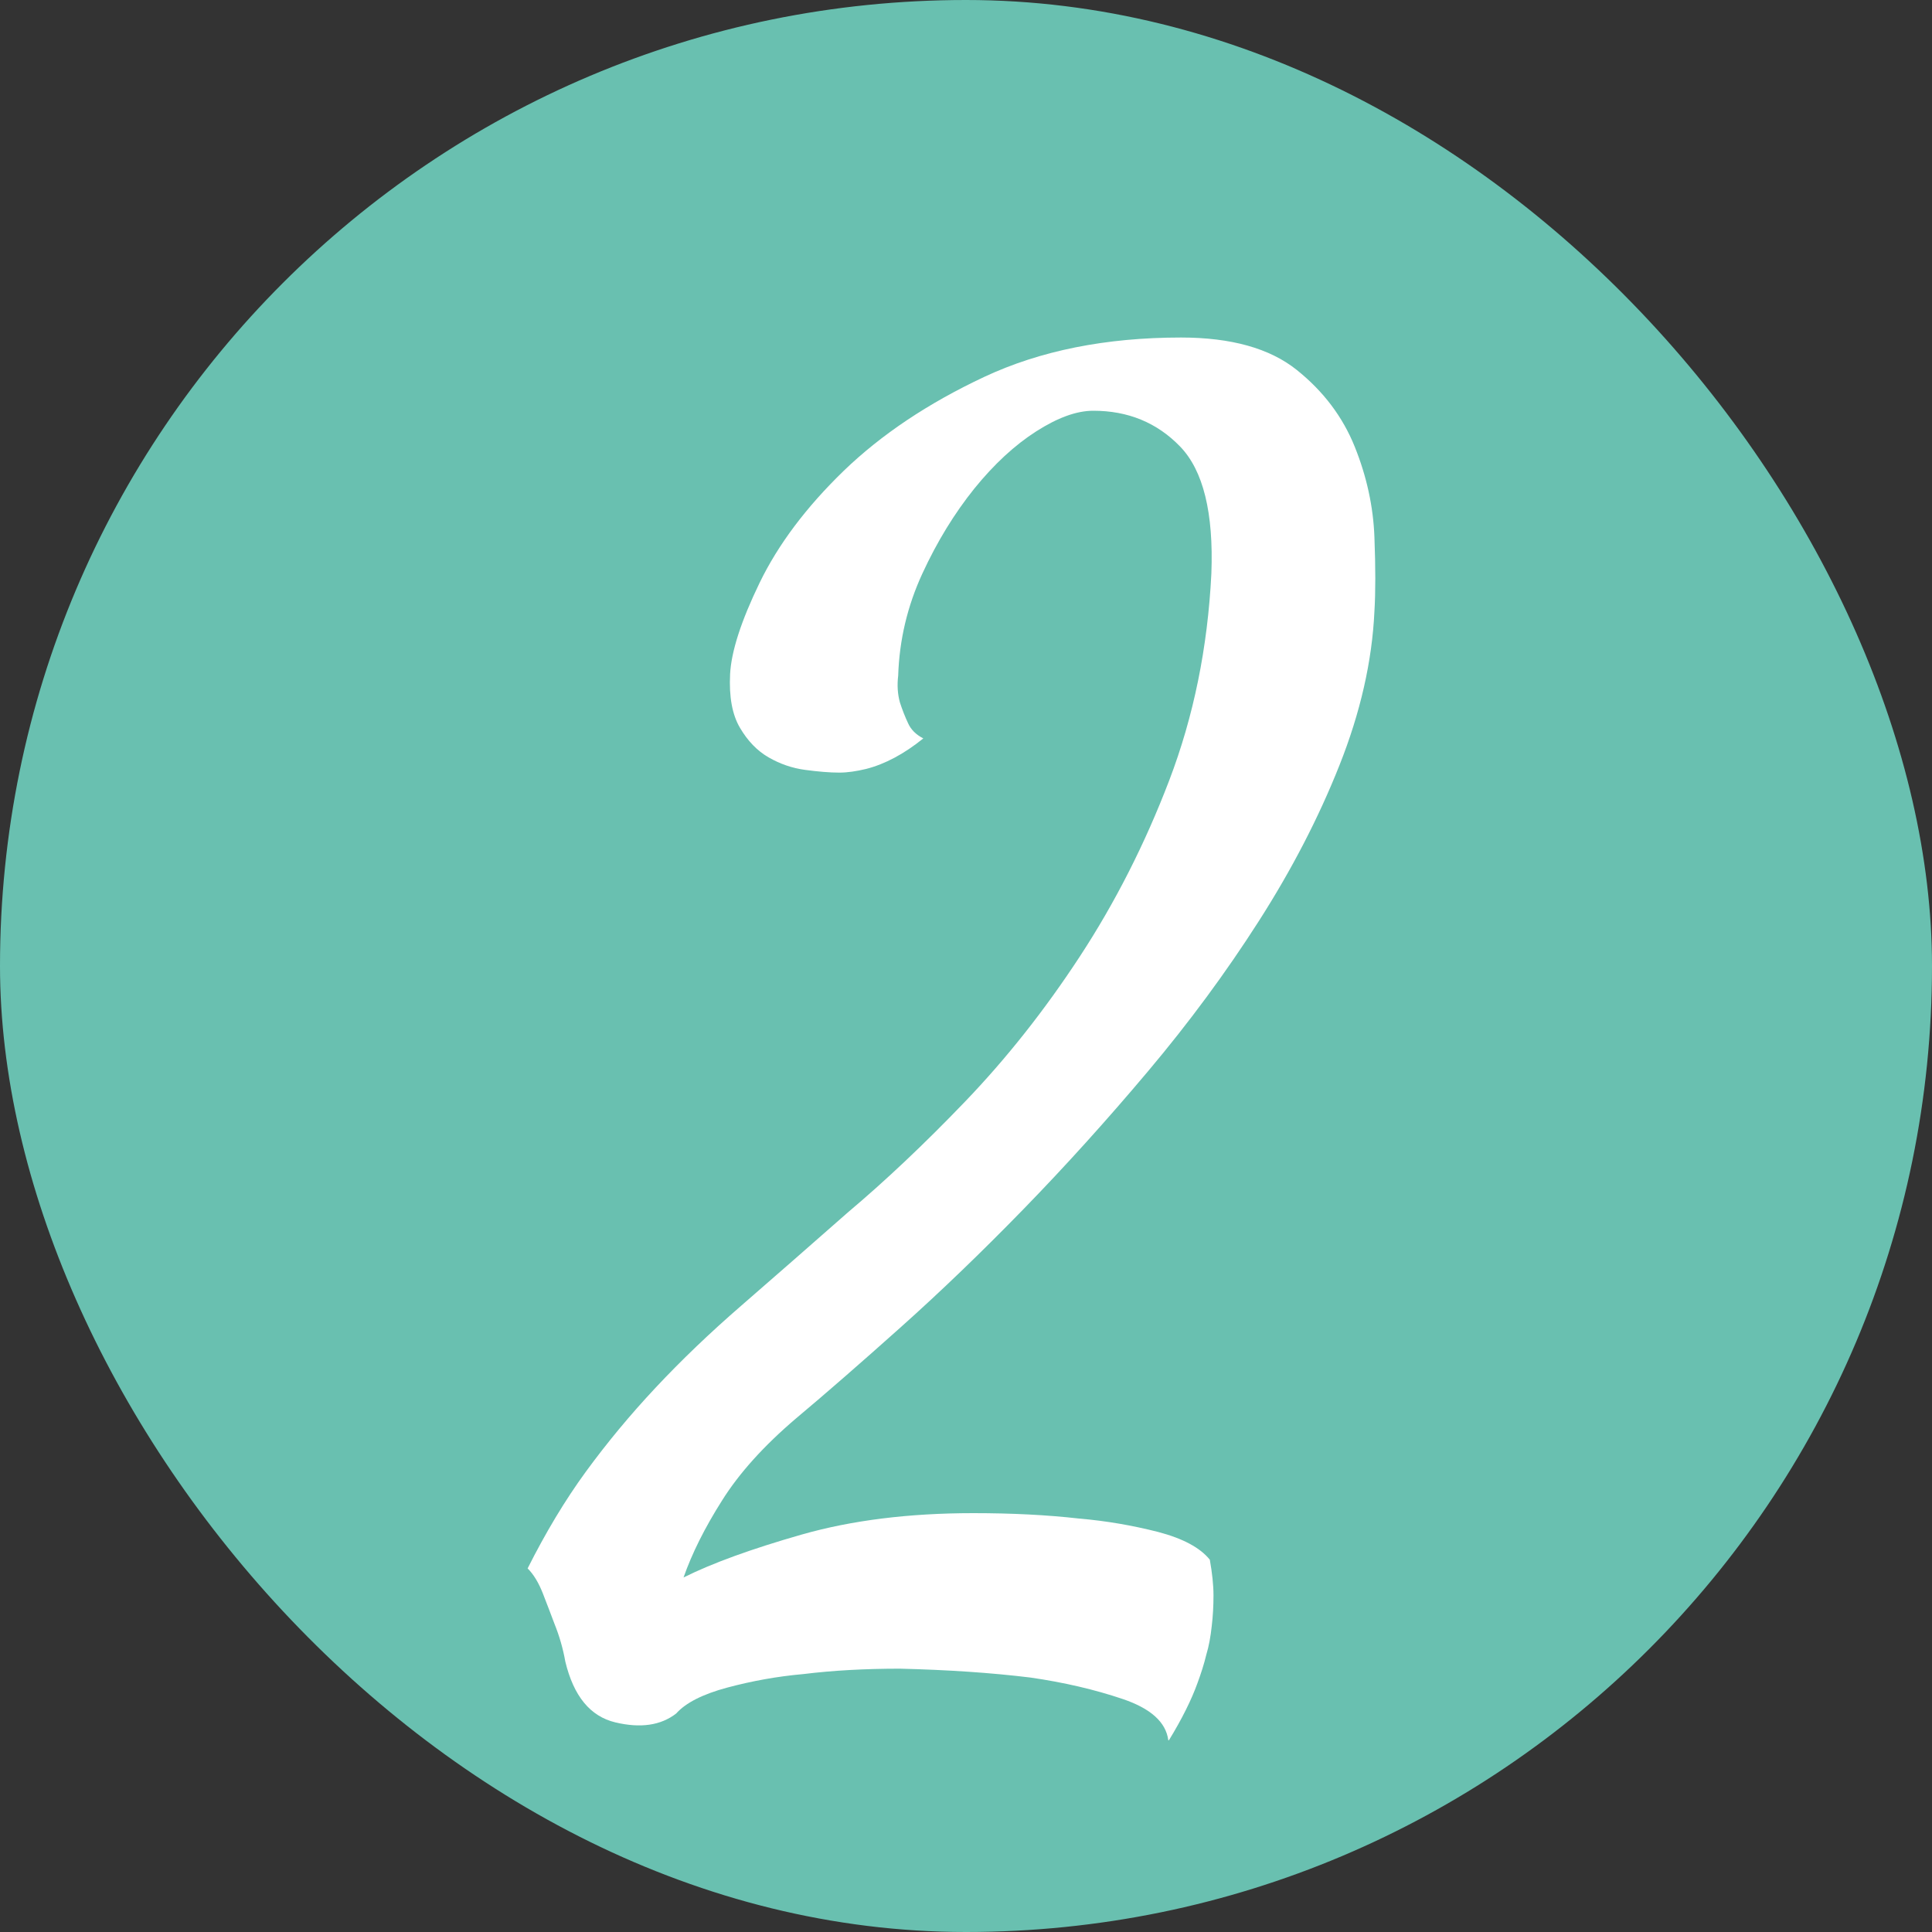 <?xml version="1.0" encoding="UTF-8"?>
<svg id="Layer_1" data-name="Layer 1" xmlns="http://www.w3.org/2000/svg" viewBox="0 0 100 100">
  <rect x="0" y="0" width="100" height="100" fill="#333333" stroke="none"/>
  <defs>
    <style>
      .cls-1 {
        fill: #69c0b0;
      }

      .cls-2 {
        fill: #fff;
      }
    </style>
  </defs>
  <rect class="cls-1" x="0" y="0" width="100" height="100" rx="50" ry="50"/>
  <path class="cls-2" d="M60.47,90.07c-.12-.93-.91-1.64-2.36-2.13s-3.04-.86-4.77-1.11c-2.04-.25-4.29-.4-6.76-.46-1.79,0-3.46.09-5,.28-1.36.12-2.67.36-3.94.7-1.27.34-2.15.79-2.64,1.34-.8.62-1.85.77-3.15.46-1.3-.31-2.16-1.36-2.59-3.15-.12-.68-.31-1.33-.56-1.95-.19-.49-.38-1.02-.6-1.57-.22-.56-.48-.99-.79-1.3.93-1.85,1.93-3.52,3.01-5,1.08-1.48,2.28-2.93,3.61-4.35,1.33-1.42,2.81-2.84,4.45-4.26,1.64-1.42,3.47-3.03,5.51-4.82,1.91-1.61,3.94-3.52,6.07-5.74,2.13-2.22,4.11-4.72,5.93-7.5,1.82-2.78,3.37-5.82,4.63-9.12,1.26-3.3,1.99-6.87,2.18-10.7.12-3.15-.42-5.34-1.62-6.58-1.2-1.24-2.7-1.85-4.49-1.85-.87,0-1.85.36-2.96,1.07-1.11.71-2.18,1.7-3.2,2.96-1.02,1.27-1.92,2.73-2.69,4.4-.77,1.67-1.19,3.43-1.25,5.28-.06.5-.03.96.09,1.39.12.37.26.73.42,1.07.15.34.42.6.79.79-.99.8-1.98,1.33-2.96,1.58-.5.12-.96.19-1.39.19-.5,0-1.08-.05-1.76-.14-.68-.09-1.31-.31-1.9-.65-.59-.34-1.08-.85-1.48-1.53-.4-.68-.57-1.6-.51-2.78.06-1.17.57-2.75,1.53-4.73.96-1.98,2.41-3.91,4.35-5.79,1.95-1.88,4.37-3.5,7.27-4.86,2.9-1.36,6.3-2.04,10.19-2.04,2.59,0,4.59.56,5.98,1.67s2.39,2.44,3.01,3.98c.62,1.54.96,3.1,1.02,4.68.06,1.58.06,2.86,0,3.84-.12,2.59-.73,5.25-1.81,7.97-1.08,2.72-2.47,5.4-4.17,8.06-1.7,2.66-3.61,5.25-5.74,7.78-2.13,2.53-4.28,4.91-6.44,7.13-2.16,2.22-4.28,4.26-6.35,6.11-2.07,1.85-3.88,3.43-5.42,4.72-1.67,1.42-2.95,2.84-3.84,4.26-.9,1.42-1.56,2.75-1.99,3.98,1.48-.74,3.52-1.48,6.11-2.22s5.56-1.11,8.89-1.11c1.98,0,3.8.09,5.47.28,1.42.12,2.78.36,4.08.69,1.3.34,2.19.82,2.69,1.44.12.68.19,1.3.19,1.85s-.03,1.08-.09,1.58c-.06.56-.15,1.05-.28,1.48-.12.5-.28.99-.46,1.48-.31.86-.8,1.85-1.48,2.96Z"/>
</svg>
